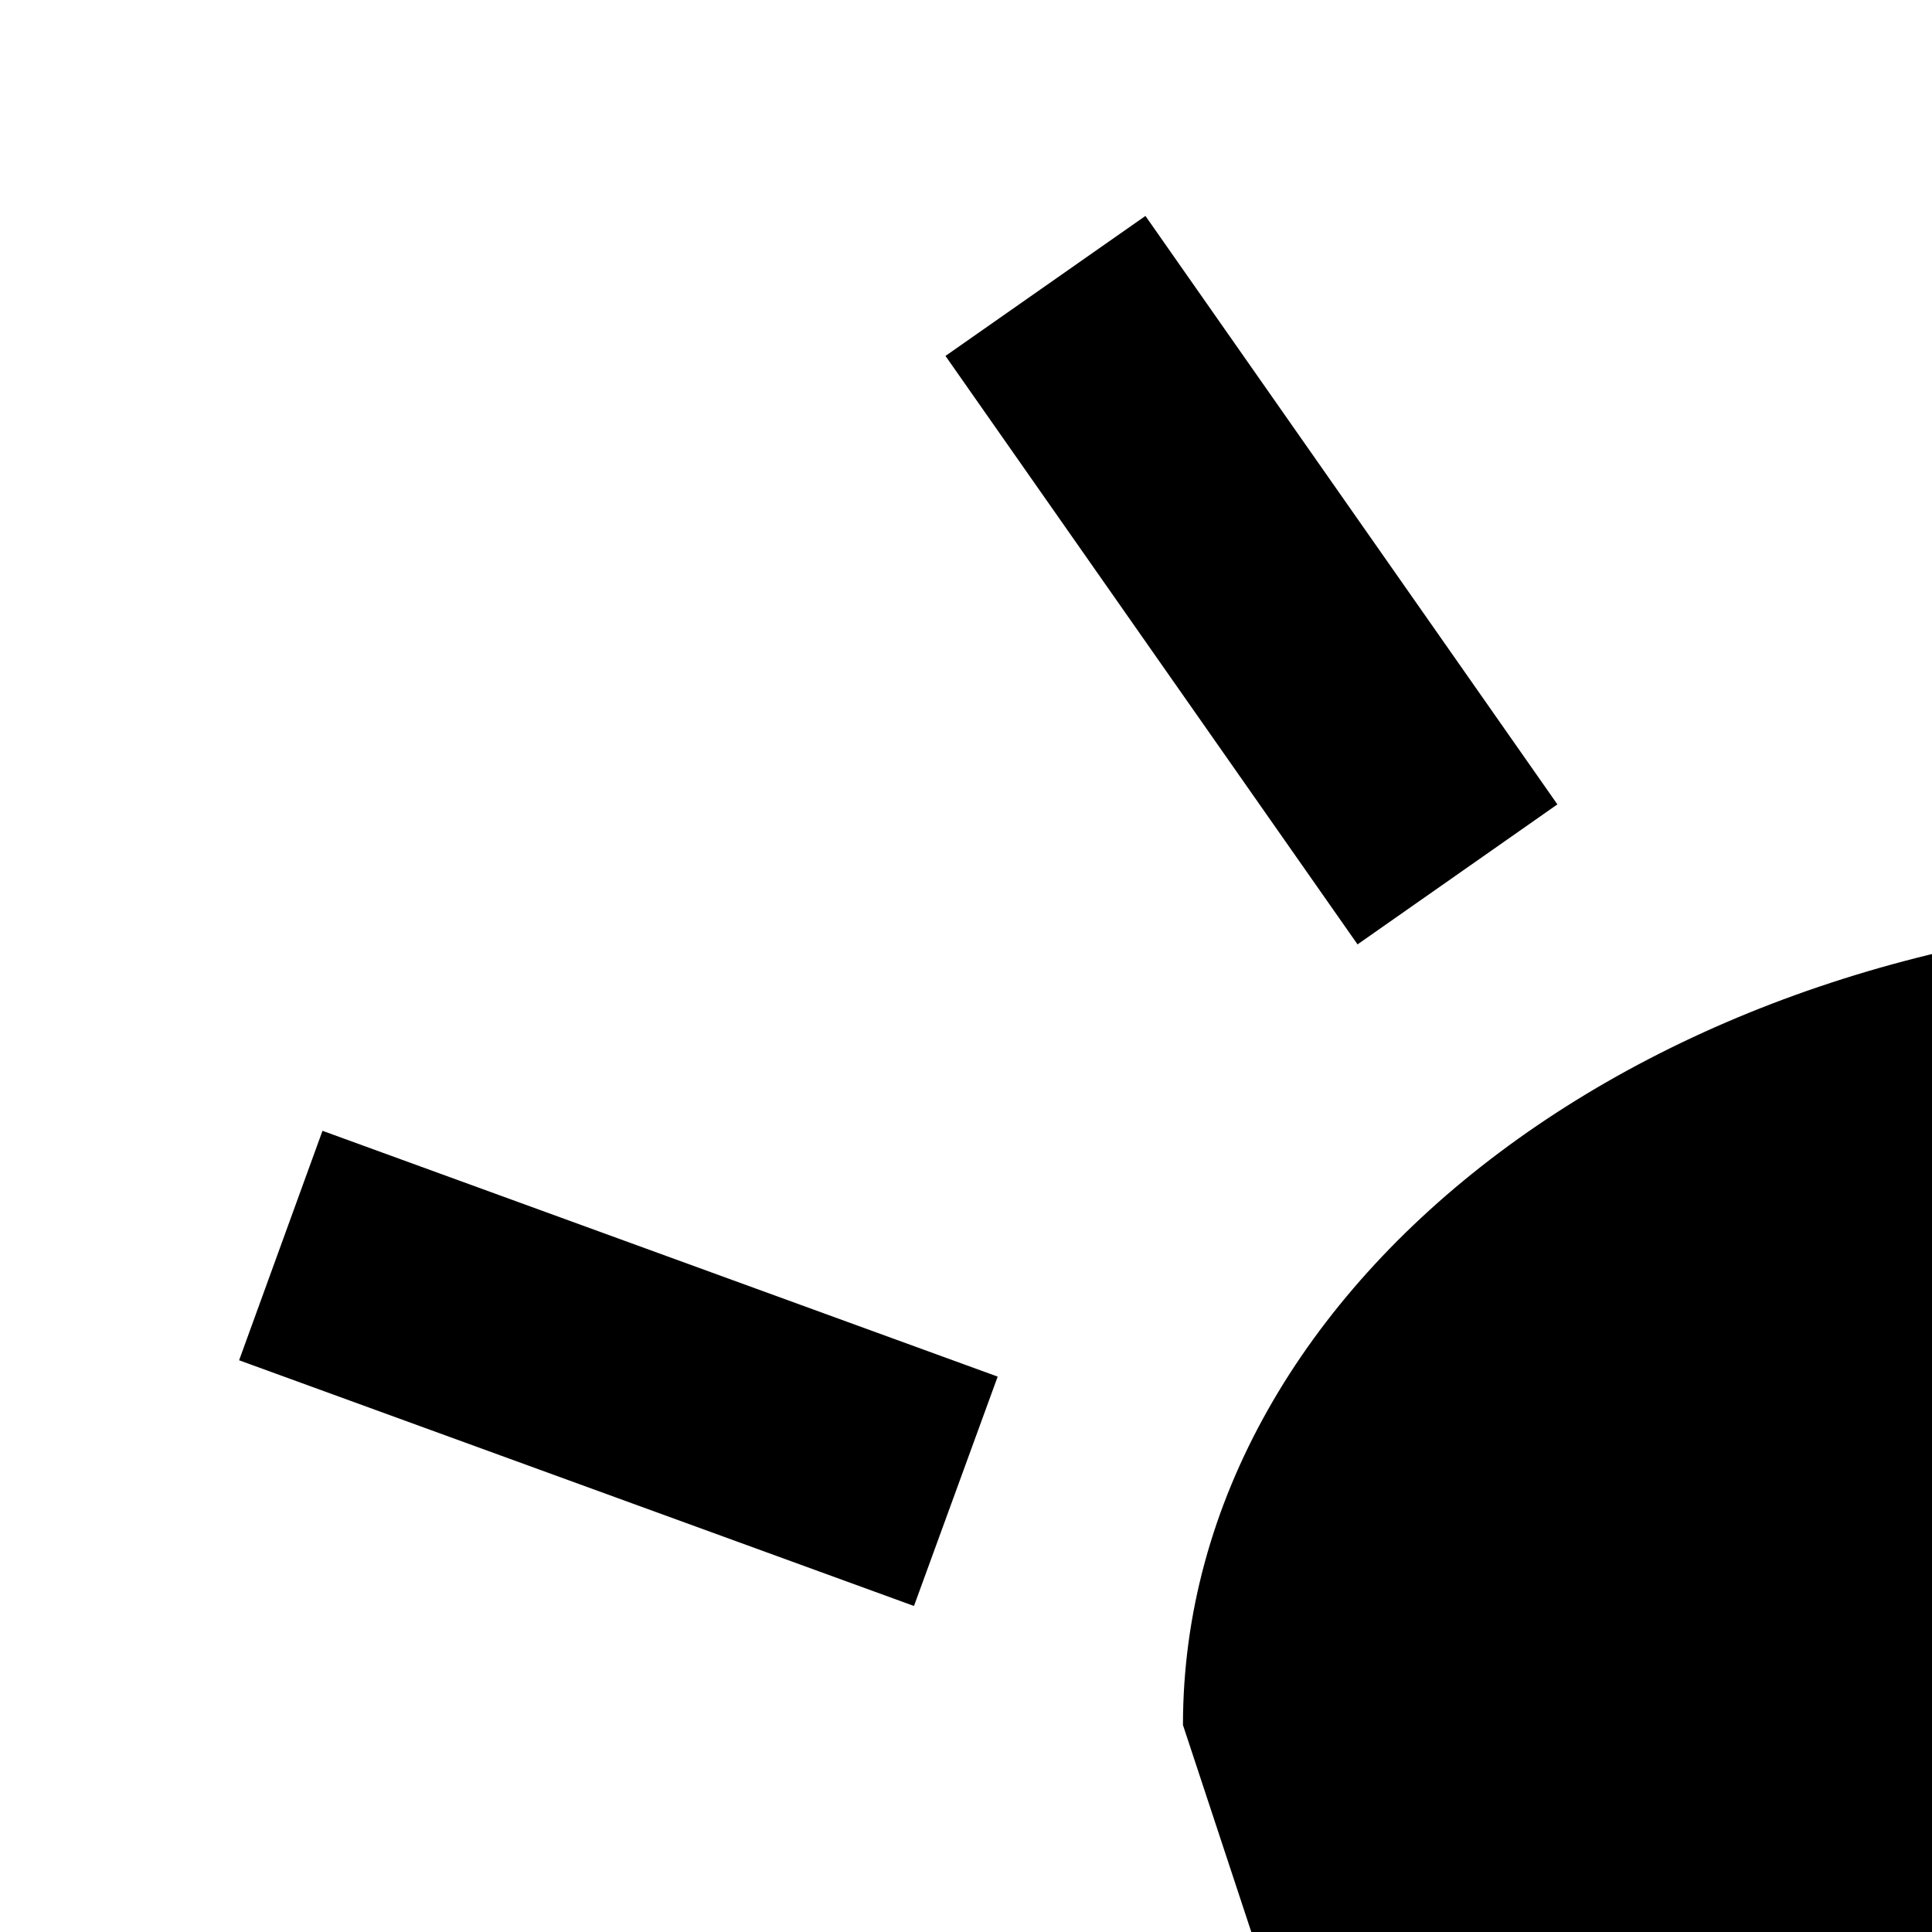 <svg xmlns="http://www.w3.org/2000/svg" version="1.1" viewBox="0 0 512 512" fill="currentColor"><path fill="currentColor" d="M567.663 0v190.423h64.679V0h-64.685zm-264.11 57.225l-52.992 37.103l109.203 155.946l52.963-37.104zm592.886 0L787.268 213.171l52.971 37.104L949.44 94.328l-52.992-37.103zm-296.45 185.299c-158.227 0-286.493 96.083-286.493 214.625l162.772 492.948h247.47l162.758-492.948c0-118.54-128.258-214.625-286.492-214.625zM85.465 299.673l-22.099 60.814l178.849 65.114l22.181-60.785l-178.935-65.143zm1029.062 0l-178.936 65.148l22.106 60.792l178.936-65.125zM255.756 577.681l-183.9 49.326l16.686 62.431l183.9-49.255l-16.683-62.502zm688.48 0l-16.674 62.501l183.9 49.247l16.674-62.432l-183.9-49.318zM472.66 986.032v85.686h254.687v-85.673H472.661zm0 128.282V1200h254.687v-85.672H472.661z"/></svg>